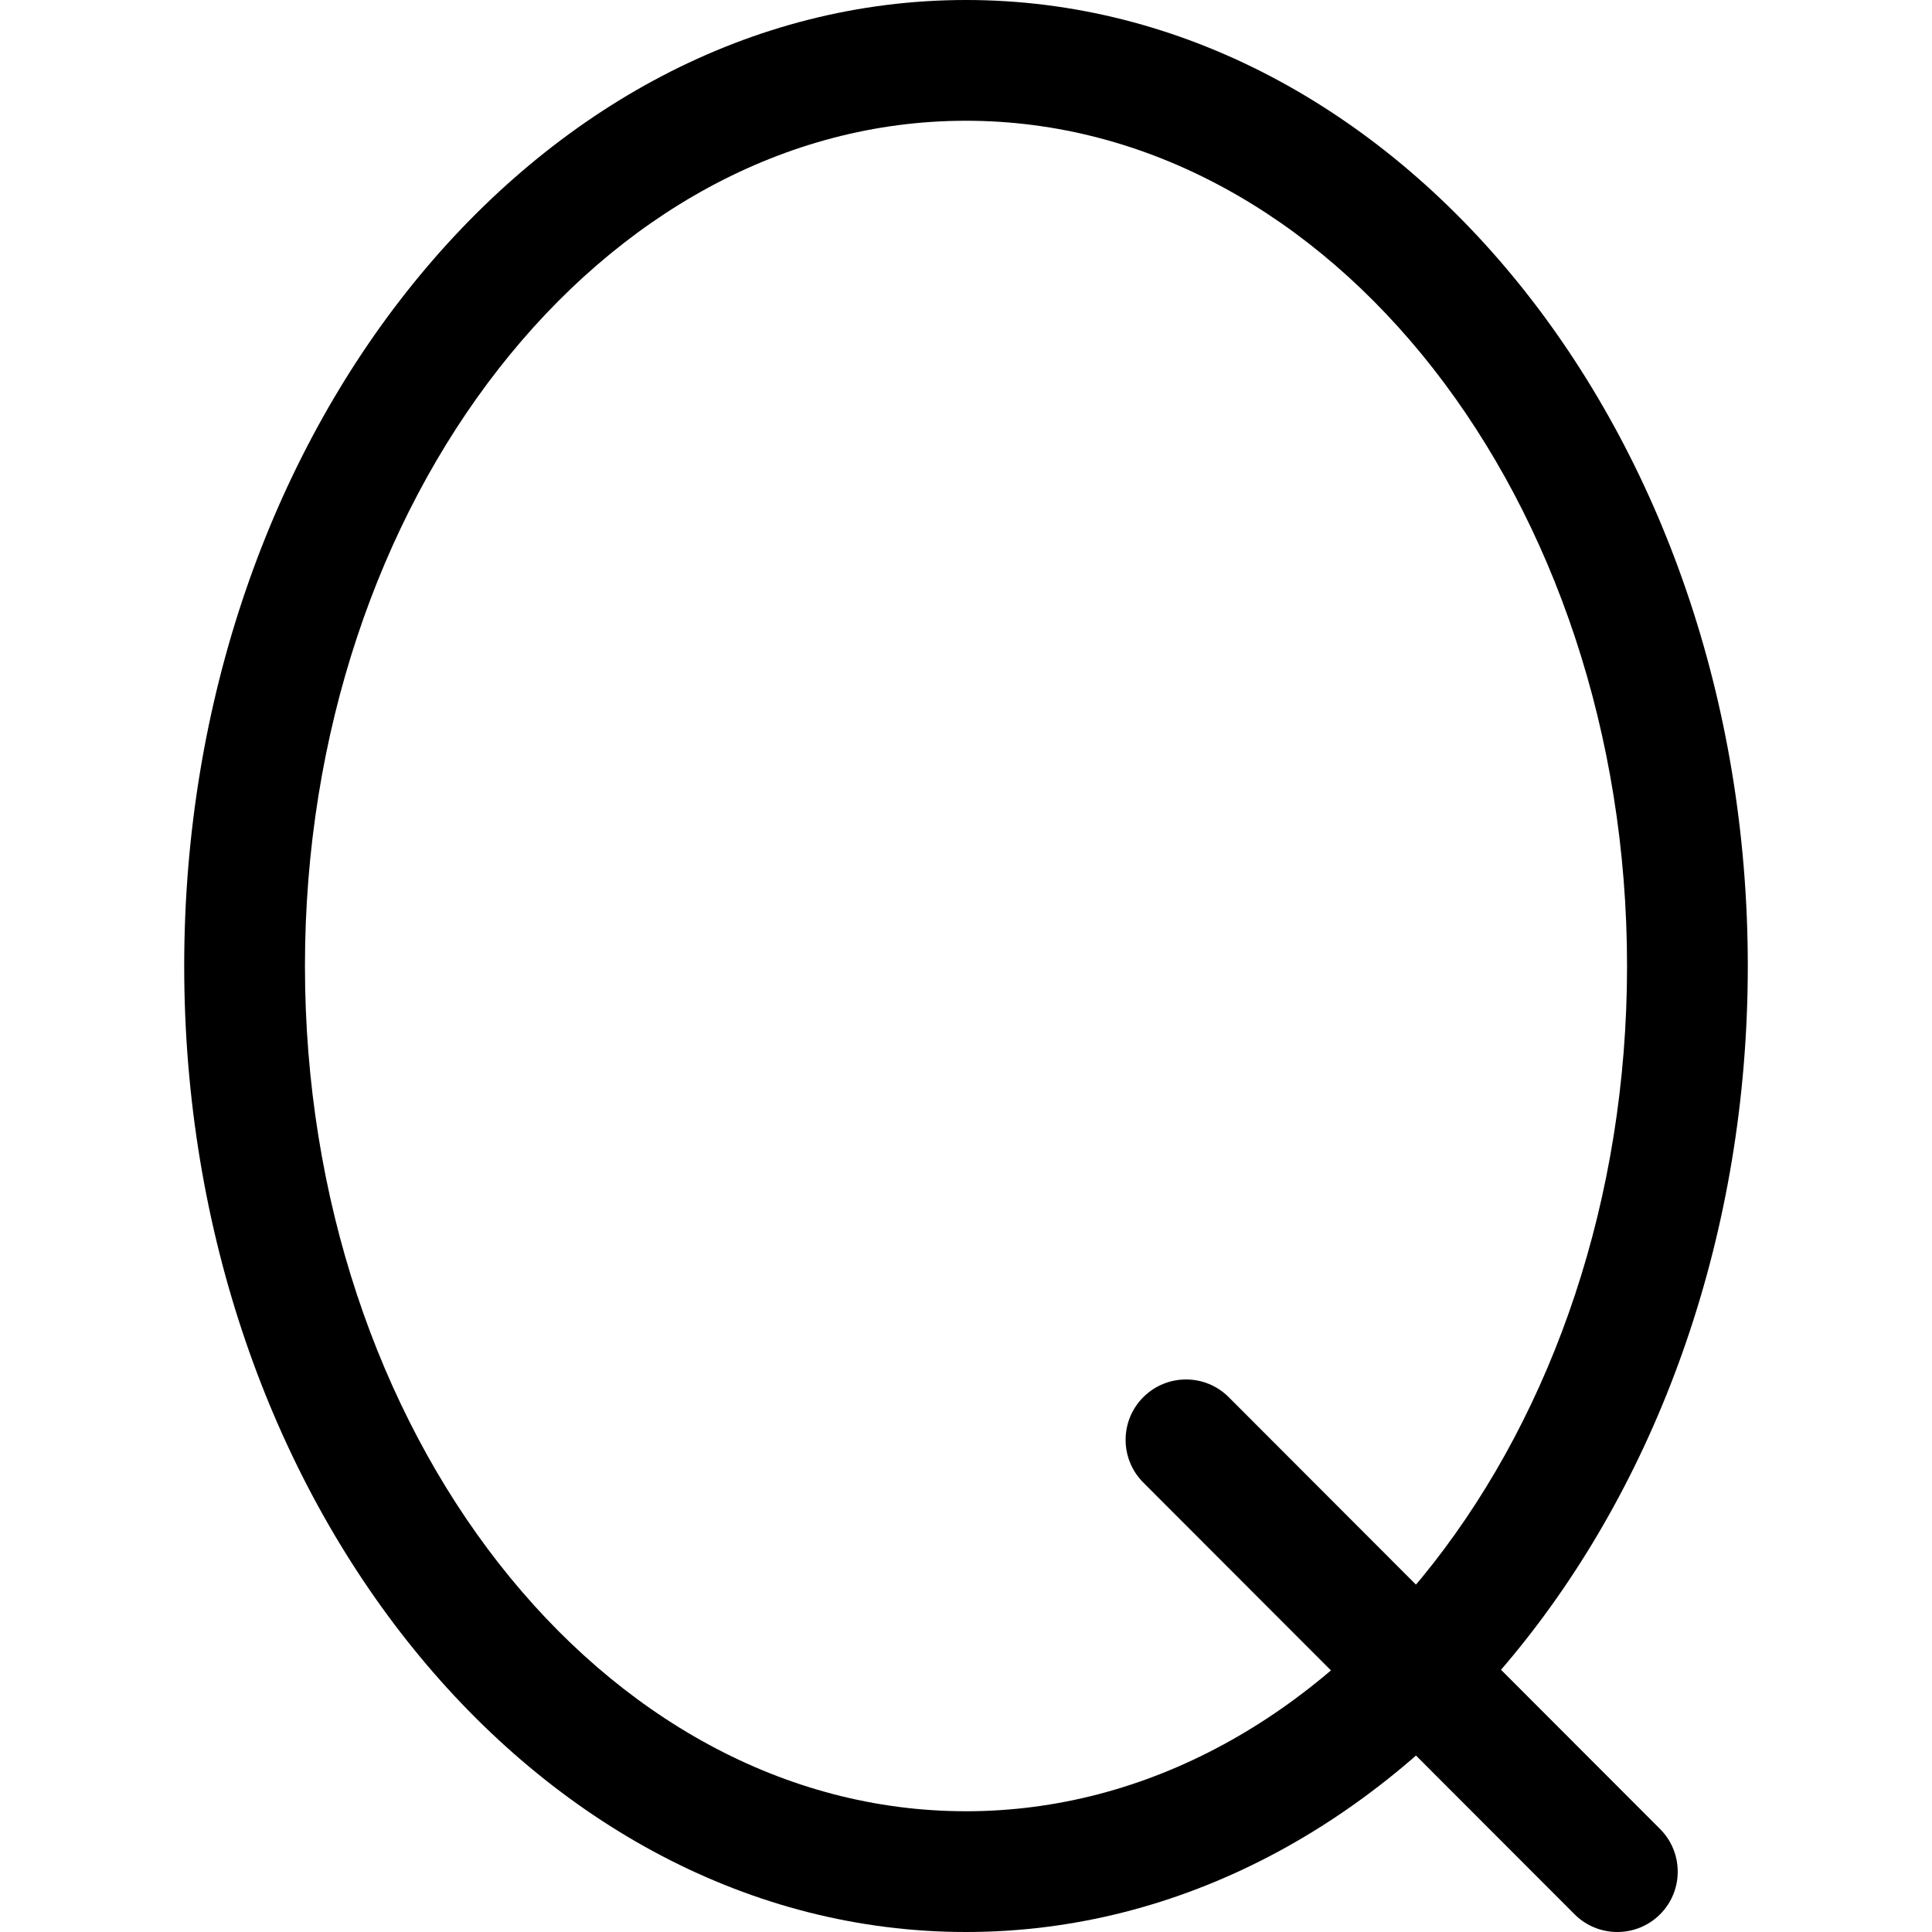 <svg xmlns="http://www.w3.org/2000/svg" viewBox="0 0 32 32"><!--! Font Icona - https://fonticona.com | License - https://fonticona.com/license | Copyright 2022 FontIcona.com --><path d="M16,32C8.859,32,3.051,24.822,3.051,16S8.859,0,16,0s12.949,7.178,12.949,16S23.141,32,16,32z M16,2C9.963,2,5.051,8.28,5.051,16S9.963,30,16,30s10.949-6.28,10.949-14S22.037,2,16,2z"/><path d="M26.788,32c-0.256,0-0.513-0.098-0.708-0.293l-7.144-7.152c-0.39-0.391-0.39-1.024,0.001-1.414c0.391-0.39,1.024-0.391,1.415,0.001l7.144,7.152c0.39,0.391,0.39,1.024-0.001,1.414C27.3,31.902,27.044,32,26.788,32z"/></svg>